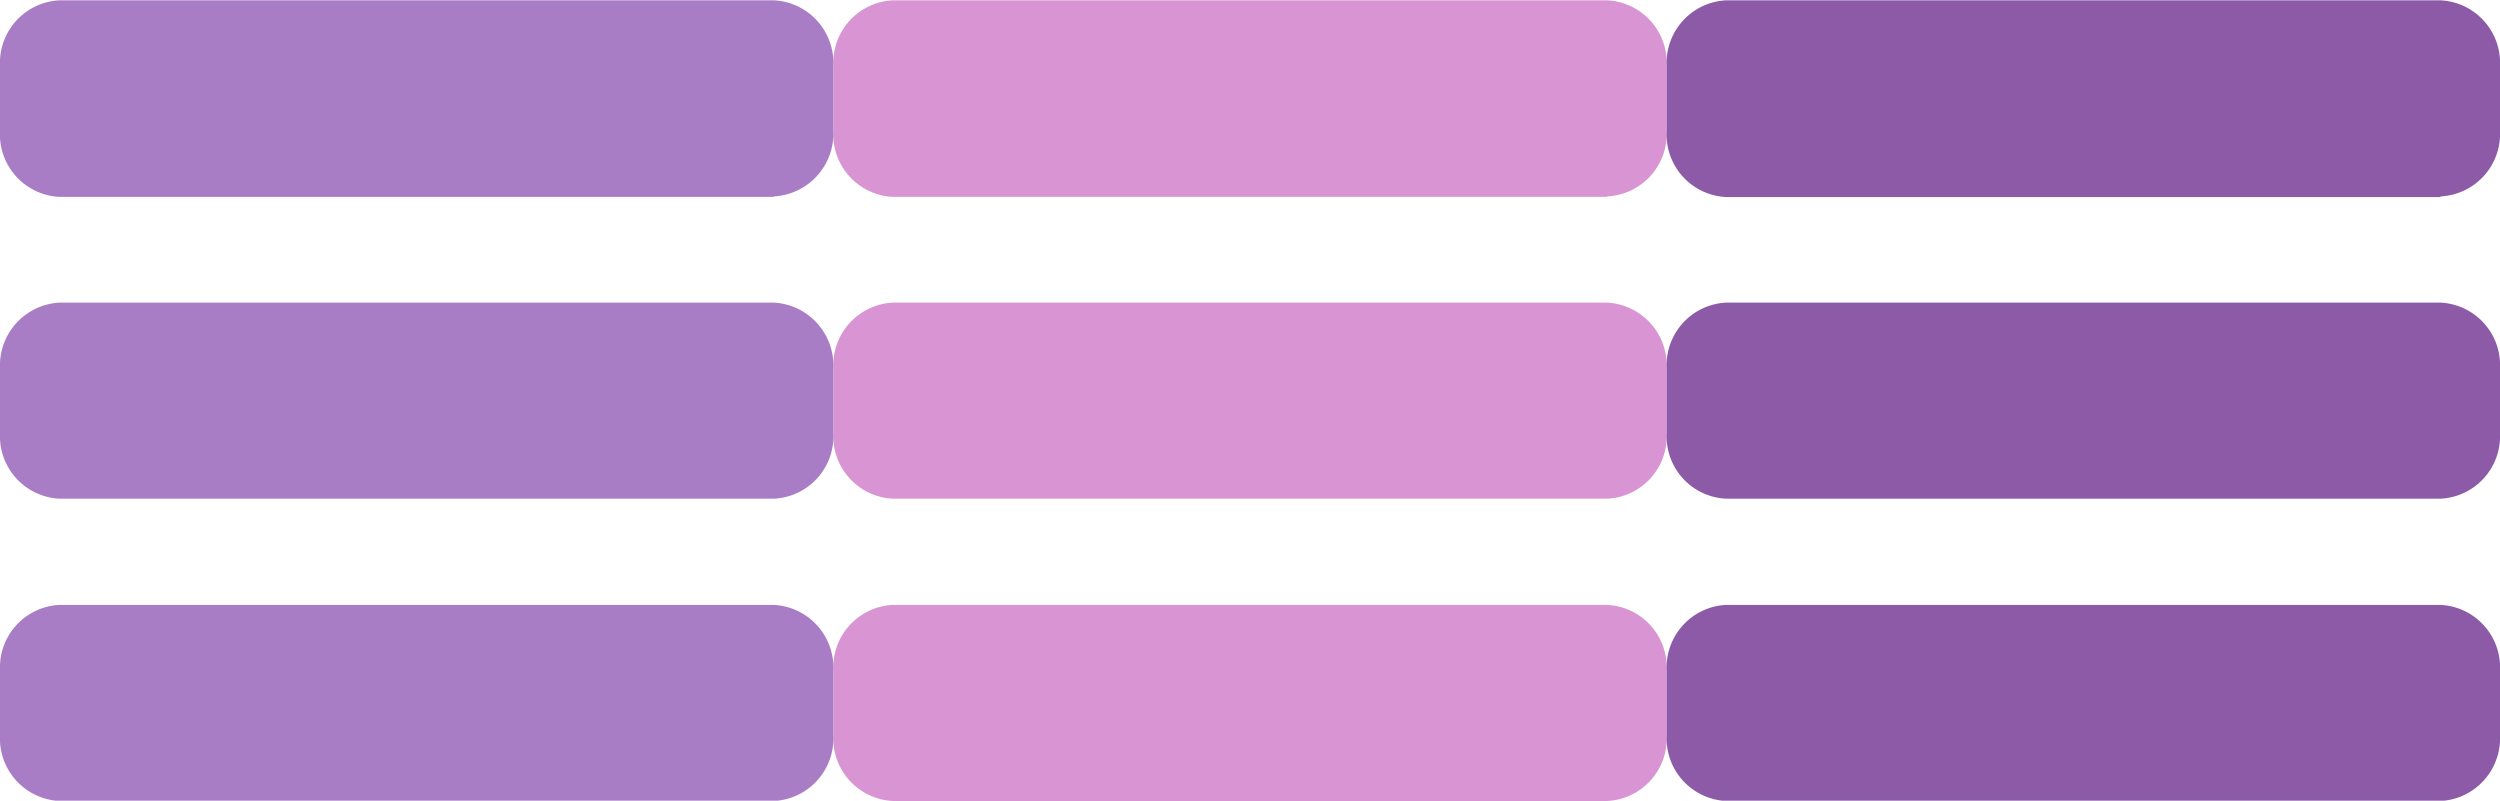 <svg id="레이어_1" data-name="레이어 1" xmlns="http://www.w3.org/2000/svg" viewBox="0 0 153 49"><defs><style>.cls-1{fill:#d995d3;}.cls-2{fill:#a97dc5;}.cls-3{fill:#8c5aa6;}</style></defs><path class="cls-1" d="M98.36,49H54.64A3.83,3.83,0,0,1,51,45V41a3.83,3.83,0,0,1,3.64-4H98.36A3.83,3.83,0,0,1,102,41v4a3.83,3.83,0,0,1-3.64,4Zm0-18.5H54.64a3.83,3.83,0,0,1-3.64-4v-4a3.84,3.84,0,0,1,3.64-4H98.36a3.85,3.85,0,0,1,3.64,4v4a3.82,3.82,0,0,1-3.64,4Zm0-18.47H54.64A3.83,3.83,0,0,1,51,8V4a3.83,3.83,0,0,1,3.64-4H98.36A3.83,3.83,0,0,1,102,4V8a3.83,3.83,0,0,1-3.64,4Z" transform="translate(0 0.02)"/><path class="cls-2" d="M47.36,49H3.64A3.83,3.83,0,0,1,0,45V41a3.83,3.83,0,0,1,3.64-4H47.36A3.84,3.84,0,0,1,51,41v4a3.83,3.83,0,0,1-3.64,4Zm0-18.5H3.64a3.83,3.83,0,0,1-3.64-4v-4a3.85,3.85,0,0,1,3.64-4H47.36a3.85,3.85,0,0,1,3.64,4v4a3.82,3.82,0,0,1-3.64,4Zm0-18.47H3.64A3.83,3.83,0,0,1,0,8V4A3.83,3.83,0,0,1,3.64,0H47.36A3.83,3.83,0,0,1,51,4V8a3.85,3.85,0,0,1-3.64,4h0Z" transform="translate(0 0.02)"/><path class="cls-3" d="M149.36,49H105.64A3.83,3.83,0,0,1,102,45V41a3.83,3.83,0,0,1,3.64-4h43.72A3.83,3.83,0,0,1,153,41v4a3.84,3.84,0,0,1-3.64,4h0Zm0-18.5H105.64a3.82,3.82,0,0,1-3.64-4v-4a3.83,3.83,0,0,1,3.64-4h43.72a3.83,3.83,0,0,1,3.64,4v4a3.83,3.83,0,0,1-3.64,4Zm0-18.46H105.64A3.83,3.83,0,0,1,102,8V4a3.83,3.83,0,0,1,3.64-4h43.72A3.83,3.83,0,0,1,153,4V8a3.83,3.83,0,0,1-3.64,4Z" transform="translate(0 0.02)"/></svg>